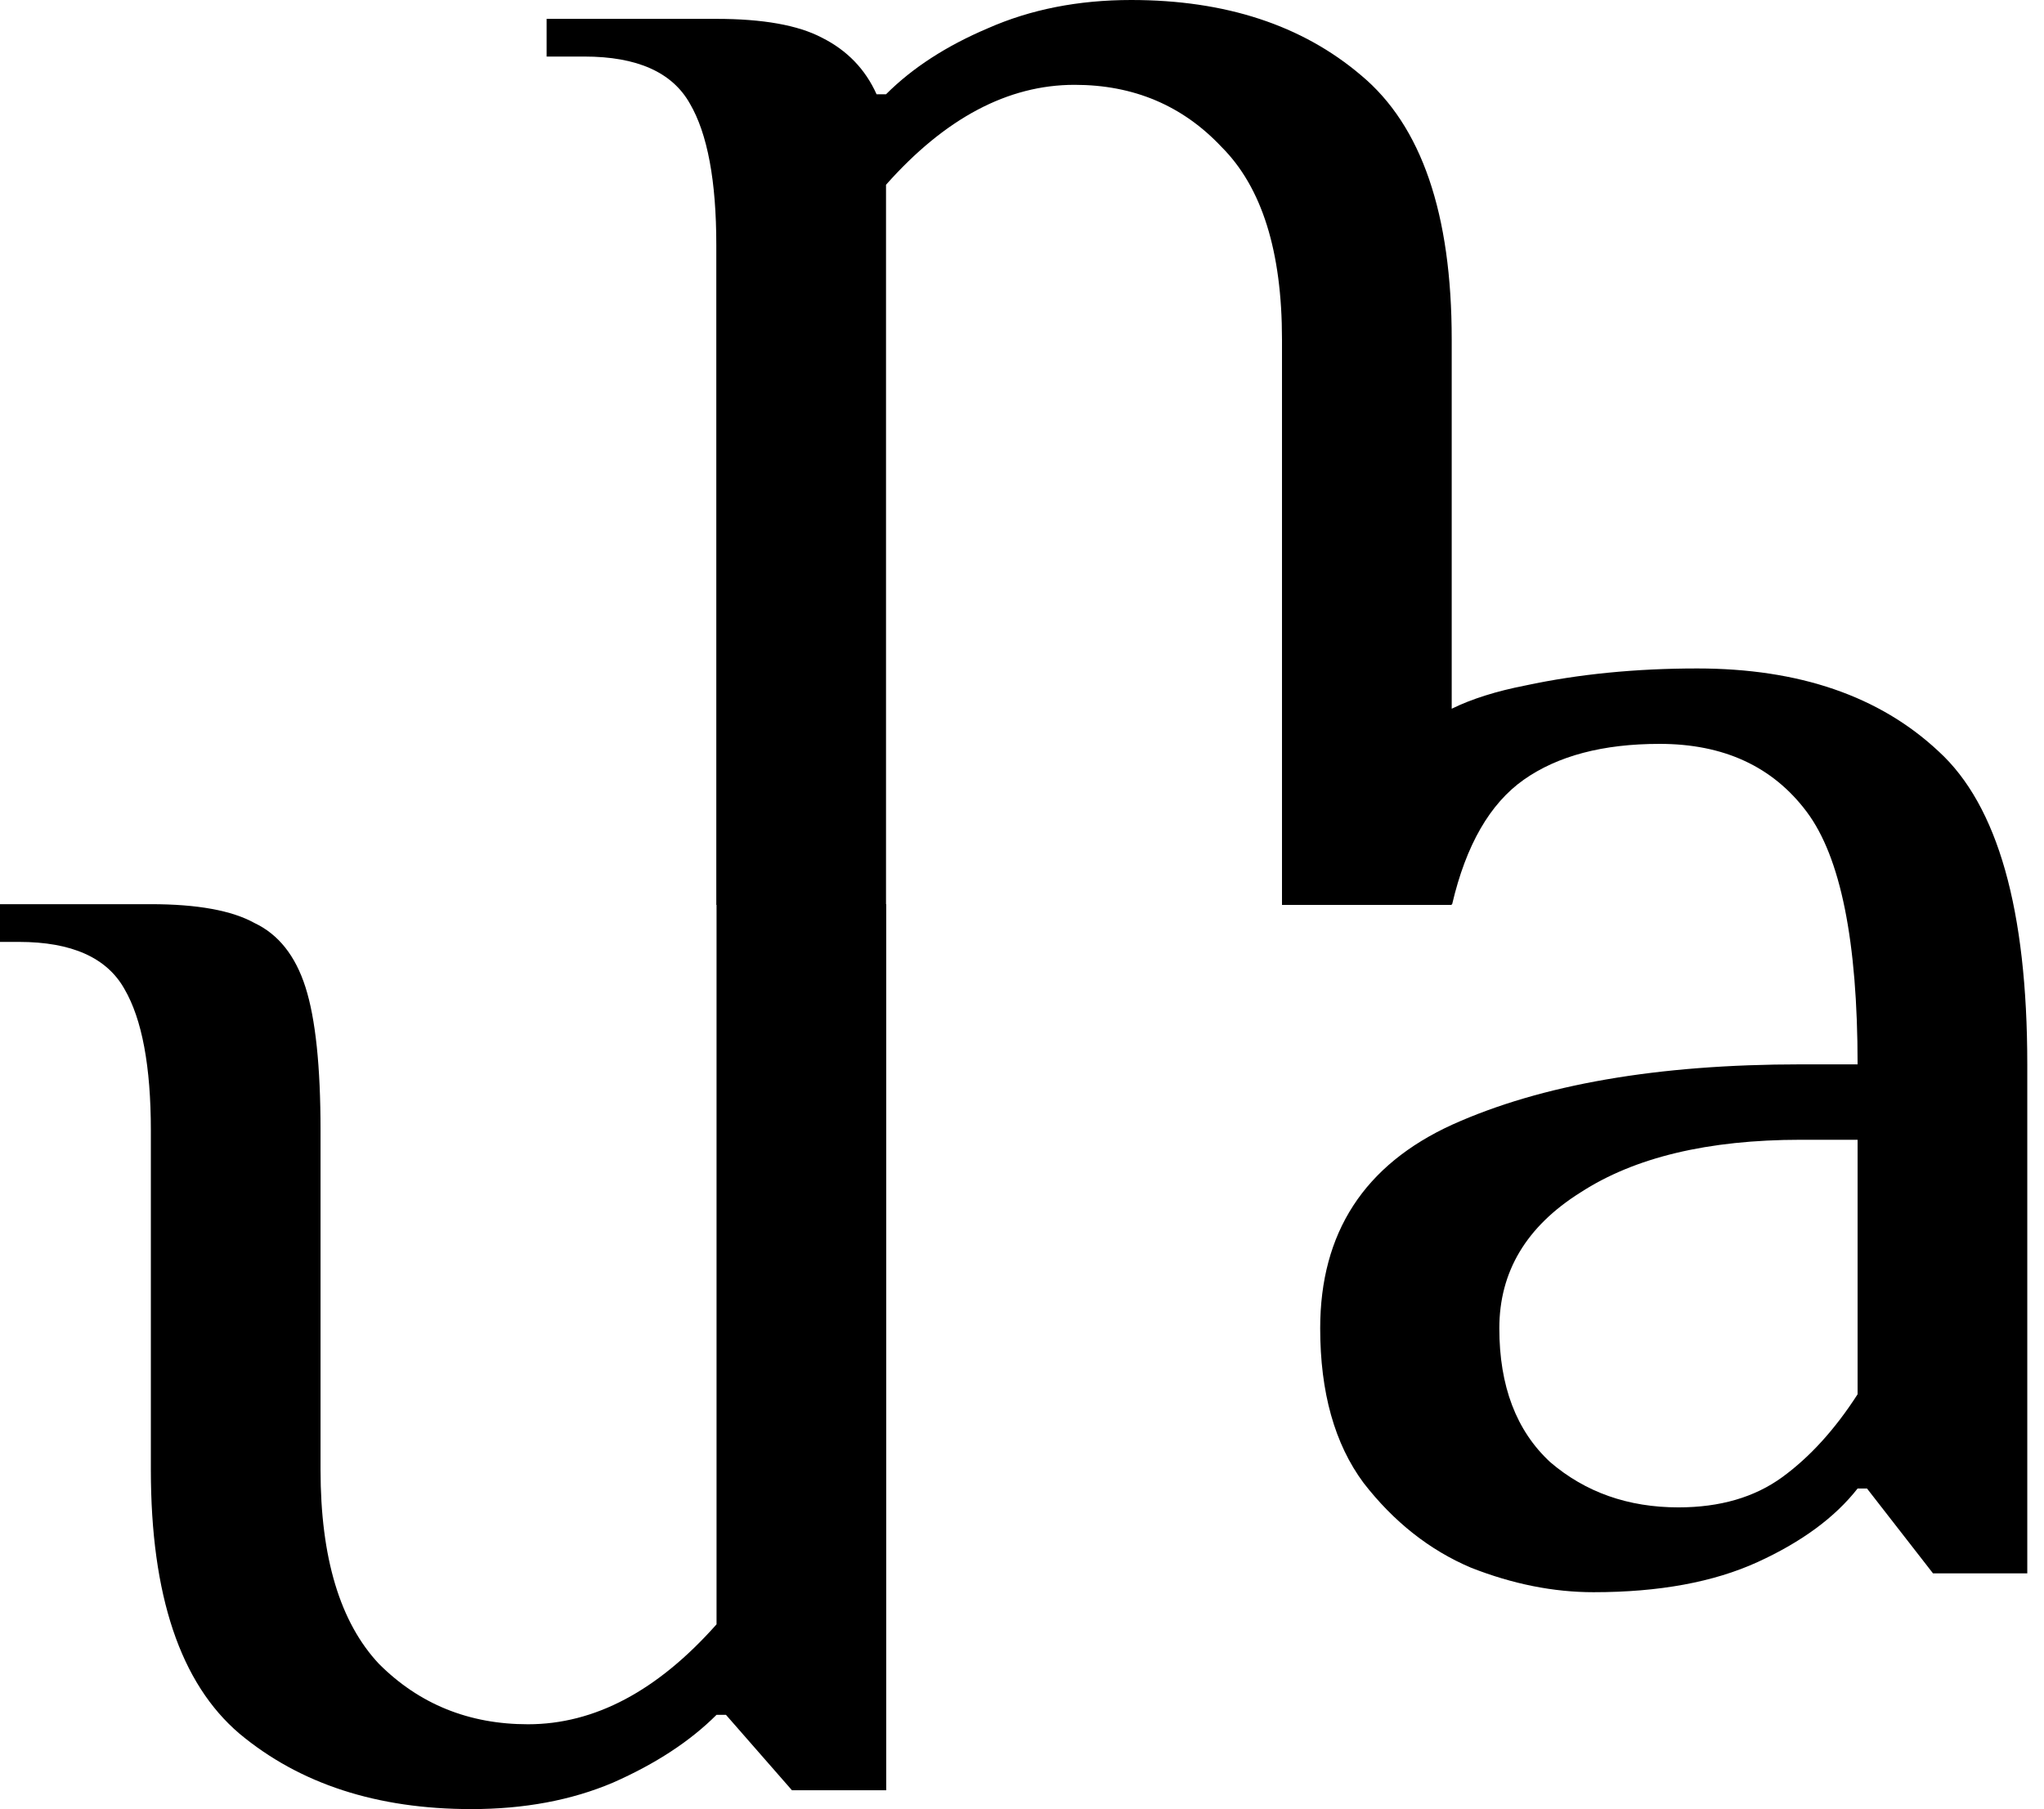 <svg width="61" height="54" viewBox="0 0 61 54" fill="none" xmlns="http://www.w3.org/2000/svg">
<path fill-rule="evenodd" clip-rule="evenodd" d="M21.377 7.315C21.377 5.402 21.115 3.995 20.59 3.095C20.064 2.157 19.014 1.688 17.438 1.688H16.313V0.563H21.377C22.765 0.563 23.816 0.75 24.529 1.125C25.279 1.501 25.823 2.063 26.16 2.814H26.442C27.23 2.026 28.243 1.369 29.481 0.844C30.756 0.281 32.182 0 33.757 0C36.571 0 38.859 0.75 40.623 2.251C42.423 3.752 43.324 6.378 43.324 10.129V21.155C43.92 20.862 44.656 20.63 45.533 20.459C47.108 20.122 48.815 19.953 50.653 19.953C53.692 19.953 56.093 20.778 57.856 22.429C59.62 24.042 60.501 27.156 60.501 31.77V46.964H57.688L55.718 44.431H55.437C54.761 45.294 53.767 46.026 52.454 46.626C51.141 47.226 49.509 47.526 47.559 47.526C46.358 47.526 45.139 47.282 43.901 46.795C42.663 46.27 41.594 45.425 40.693 44.263C39.83 43.1 39.399 41.561 39.399 39.648C39.399 36.797 40.712 34.771 43.338 33.571C46.002 32.37 49.472 31.77 53.748 31.77H55.437C55.437 28.093 54.93 25.58 53.917 24.23C52.904 22.879 51.441 22.204 49.528 22.204C47.84 22.204 46.489 22.56 45.476 23.273C44.464 23.986 43.751 25.224 43.338 26.987H43.324V27.011H38.259V10.129C38.259 7.503 37.659 5.59 36.458 4.389C35.295 3.151 33.832 2.532 32.069 2.532C30.081 2.532 28.205 3.526 26.442 5.515V26.989H26.448V53.437H23.634L21.665 51.186H21.384C20.596 51.974 19.564 52.65 18.289 53.212C17.051 53.737 15.644 54 14.068 54C11.255 54 8.947 53.25 7.147 51.749C5.383 50.248 4.502 47.622 4.502 43.871V33.742C4.502 31.829 4.239 30.422 3.714 29.521C3.189 28.584 2.138 28.115 0.563 28.115H0V26.989H4.502C5.89 26.989 6.922 27.177 7.597 27.552C8.31 27.89 8.816 28.527 9.116 29.465C9.416 30.403 9.566 31.829 9.566 33.742V43.871C9.566 46.497 10.148 48.429 11.311 49.667C12.511 50.867 13.993 51.468 15.756 51.468C17.745 51.468 19.62 50.474 21.384 48.485V27.011H21.377V7.315ZM53.186 44.094C52.36 44.694 51.329 44.994 50.091 44.994C48.59 44.994 47.315 44.544 46.264 43.644C45.251 42.706 44.745 41.374 44.745 39.648C44.745 37.96 45.551 36.609 47.164 35.596C48.778 34.546 50.972 34.021 53.748 34.021H55.437V41.618C54.761 42.668 54.011 43.493 53.186 44.094Z" fill="black"/>
</svg>
